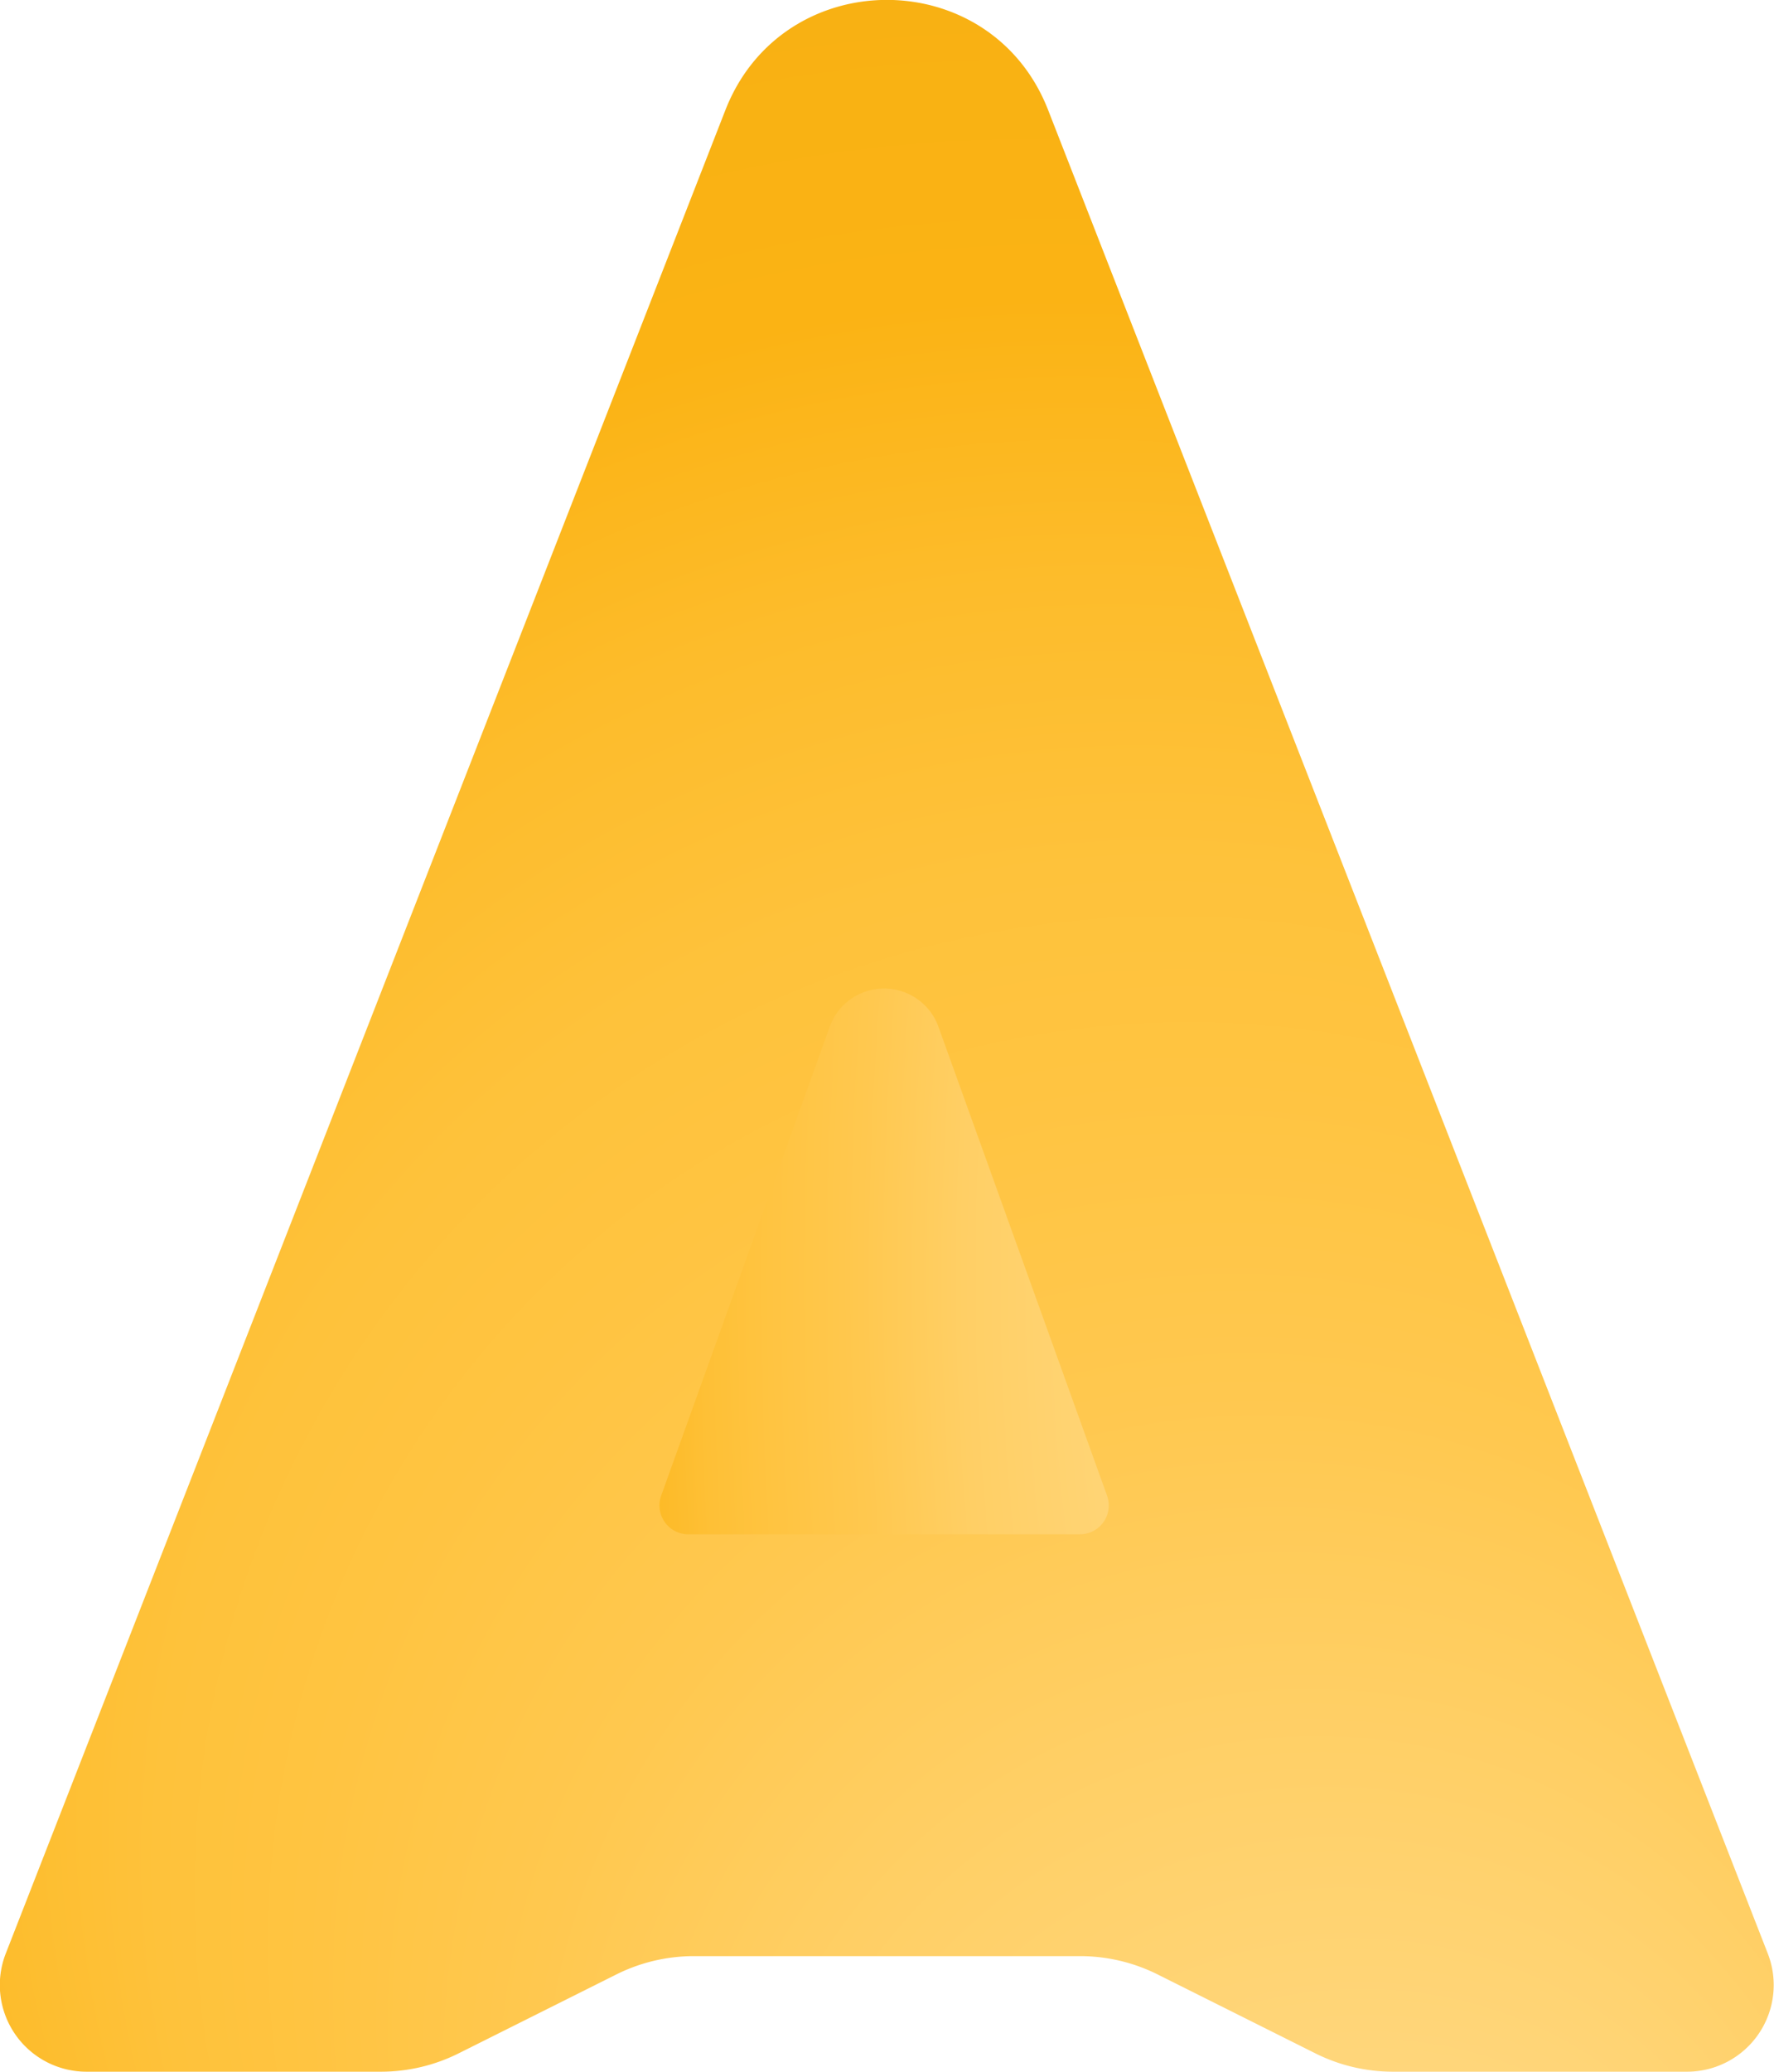 <svg id="Layer_1" data-name="Layer 1" xmlns="http://www.w3.org/2000/svg" xmlns:xlink="http://www.w3.org/1999/xlink" viewBox="0 0 307.11 358.53"><defs><style>.cls-1{fill:url(#radial-gradient);}.cls-2{fill:url(#radial-gradient-2);}</style><radialGradient id="radial-gradient" cx="151.4" cy="189.83" fx="261.239" fy="485.662" r="315.57" gradientUnits="userSpaceOnUse"><stop offset="0.11" stop-color="#ffdd90"/><stop offset="0.31" stop-color="#ffcf65"/><stop offset="0.4" stop-color="#ffc84f"/><stop offset="0.49" stop-color="#ffc441"/><stop offset="0.55" stop-color="#fec23b"/><stop offset="0.63" stop-color="#fdbc2b"/><stop offset="0.71" stop-color="#fbb314"/><stop offset="0.8" stop-color="#f8b113"/><stop offset="0.86" stop-color="#f0ab11"/><stop offset="0.91" stop-color="#e2a00d"/><stop offset="0.95" stop-color="#ce9007"/><stop offset="0.96" stop-color="#c38804"/></radialGradient><radialGradient id="radial-gradient-2" cx="152.51" cy="212.09" fx="232.159" r="79.9" gradientTransform="translate(0 -612.64) scale(1 3.93)" gradientUnits="userSpaceOnUse"><stop offset="0.03" stop-color="#ffdd90"/><stop offset="0.41" stop-color="#ffcf65"/><stop offset="0.52" stop-color="#ffc84f"/><stop offset="0.62" stop-color="#ffc441"/><stop offset="0.69" stop-color="#fec036"/><stop offset="0.8" stop-color="#fbb519"/><stop offset="0.82" stop-color="#fbb314"/><stop offset="0.86" stop-color="#f2ac11"/><stop offset="0.92" stop-color="#da9a0b"/><stop offset="0.96" stop-color="#c38804"/></radialGradient></defs><title>Apollo_Logo2</title><path class="cls-1" d="M292.09,358.53H241.14a30,30,0,0,1-13.42-3.17l-27.33-13.67A30.05,30.05,0,0,0,187,338.53H120.14a30,30,0,0,0-13.42,3.16L79.39,355.36A30.06,30.06,0,0,1,66,358.53H15A15,15,0,0,1,1,338.07l124.57-319c9.94-25.45,46-25.45,55.89,0l124.57,319A15,15,0,0,1,292.09,358.53Z"/><path class="cls-2" d="M186.94,265.53H119.17a5,5,0,0,1-4.71-6.69l29.18-81.15a10,10,0,0,1,18.82,0l29.19,81.15A5,5,0,0,1,186.94,265.53Z"/></svg>